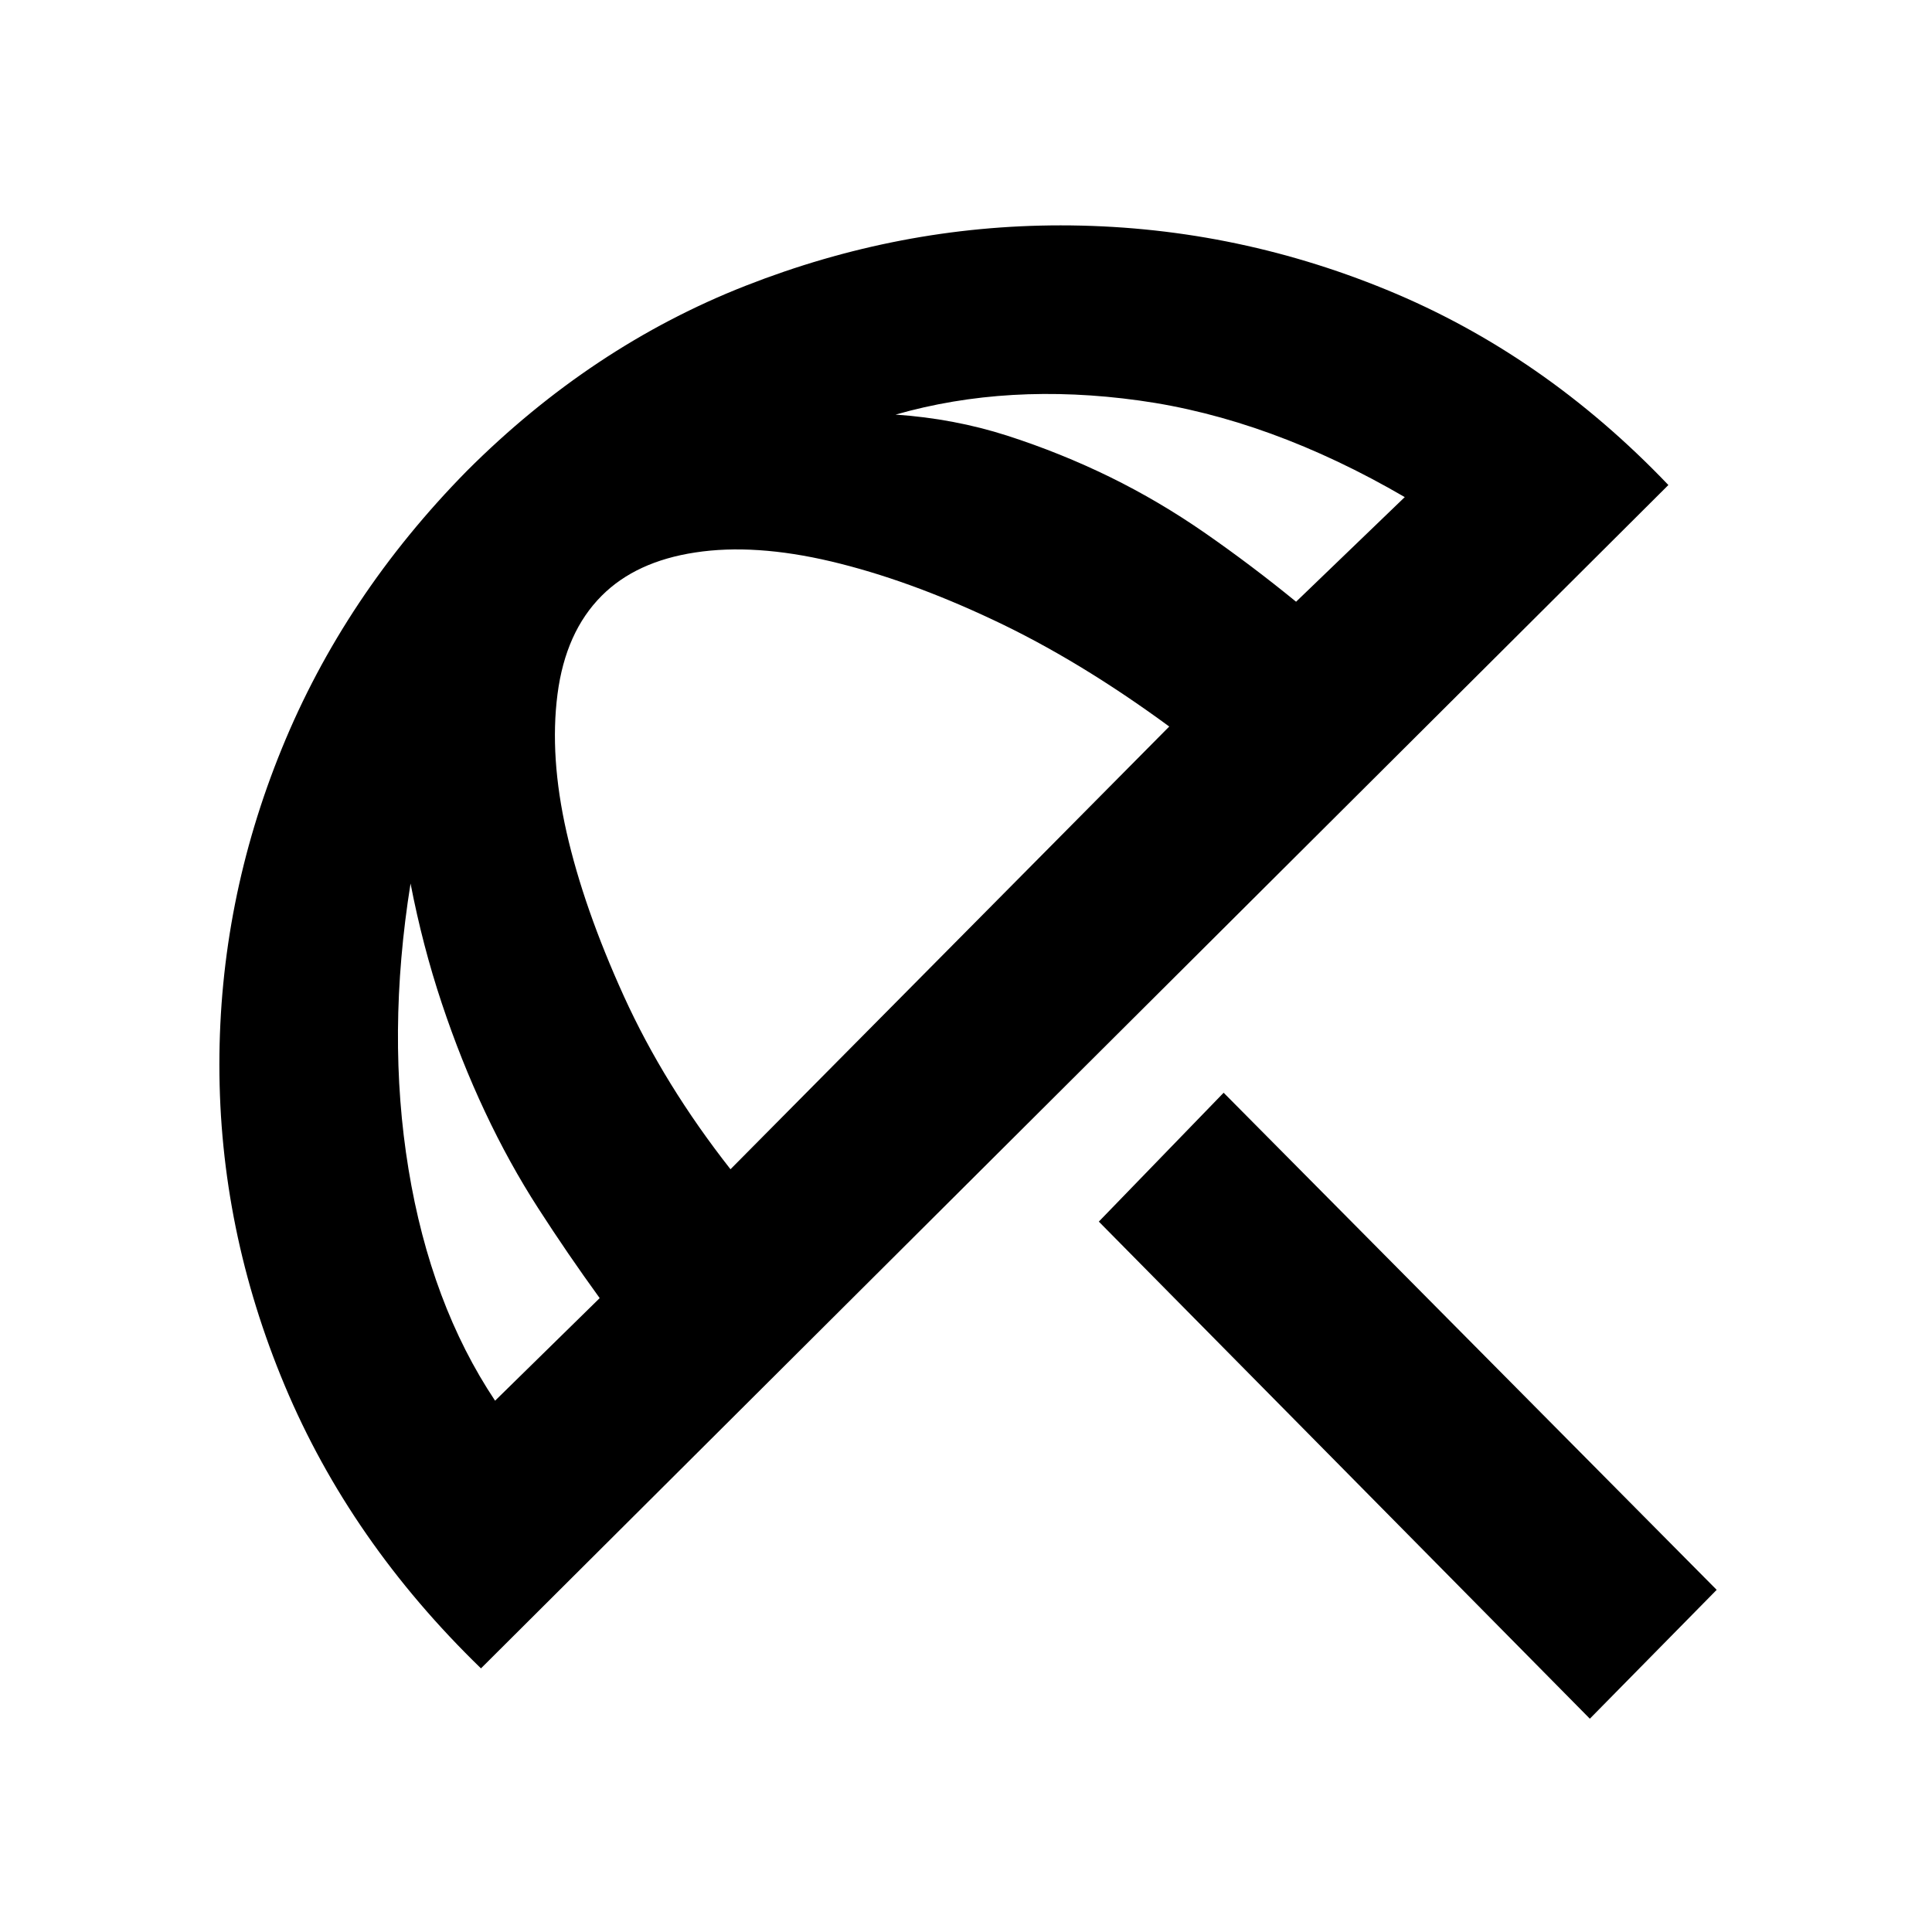 <svg xmlns="http://www.w3.org/2000/svg" height="20" width="20"><path d="m16.458 17.792-5.083-5.146 1.292-1.334 5.104 5.146Zm-11.479-.521q-1.354-1.313-2.031-2.927-.677-1.615-.677-3.323 0-1.688.646-3.271.645-1.583 1.916-2.875 1.292-1.292 2.886-1.917 1.593-.625 3.26-.625 1.75 0 3.375.667t2.917 2.021Zm.146-2.771 1.083-1.062q-.333-.459-.635-.928-.302-.468-.552-1-.25-.531-.448-1.125-.198-.593-.323-1.239-.25 1.562-.021 2.958.229 1.396.896 2.396Zm2.437-2.396 4.542-4.583q-.937-.688-1.823-1.104Q9.396 6 8.604 5.812q-.792-.187-1.406-.093-.615.093-.969.448-.375.375-.458 1.021-.083.645.094 1.427.177.781.593 1.697.417.917 1.104 1.792Zm5.855-5.875 1.125-1.083q-1.396-.813-2.75-1-1.354-.188-2.521.146.604.041 1.156.218.552.178 1.063.428.51.25.989.583.479.333.938.708Z"/></svg>